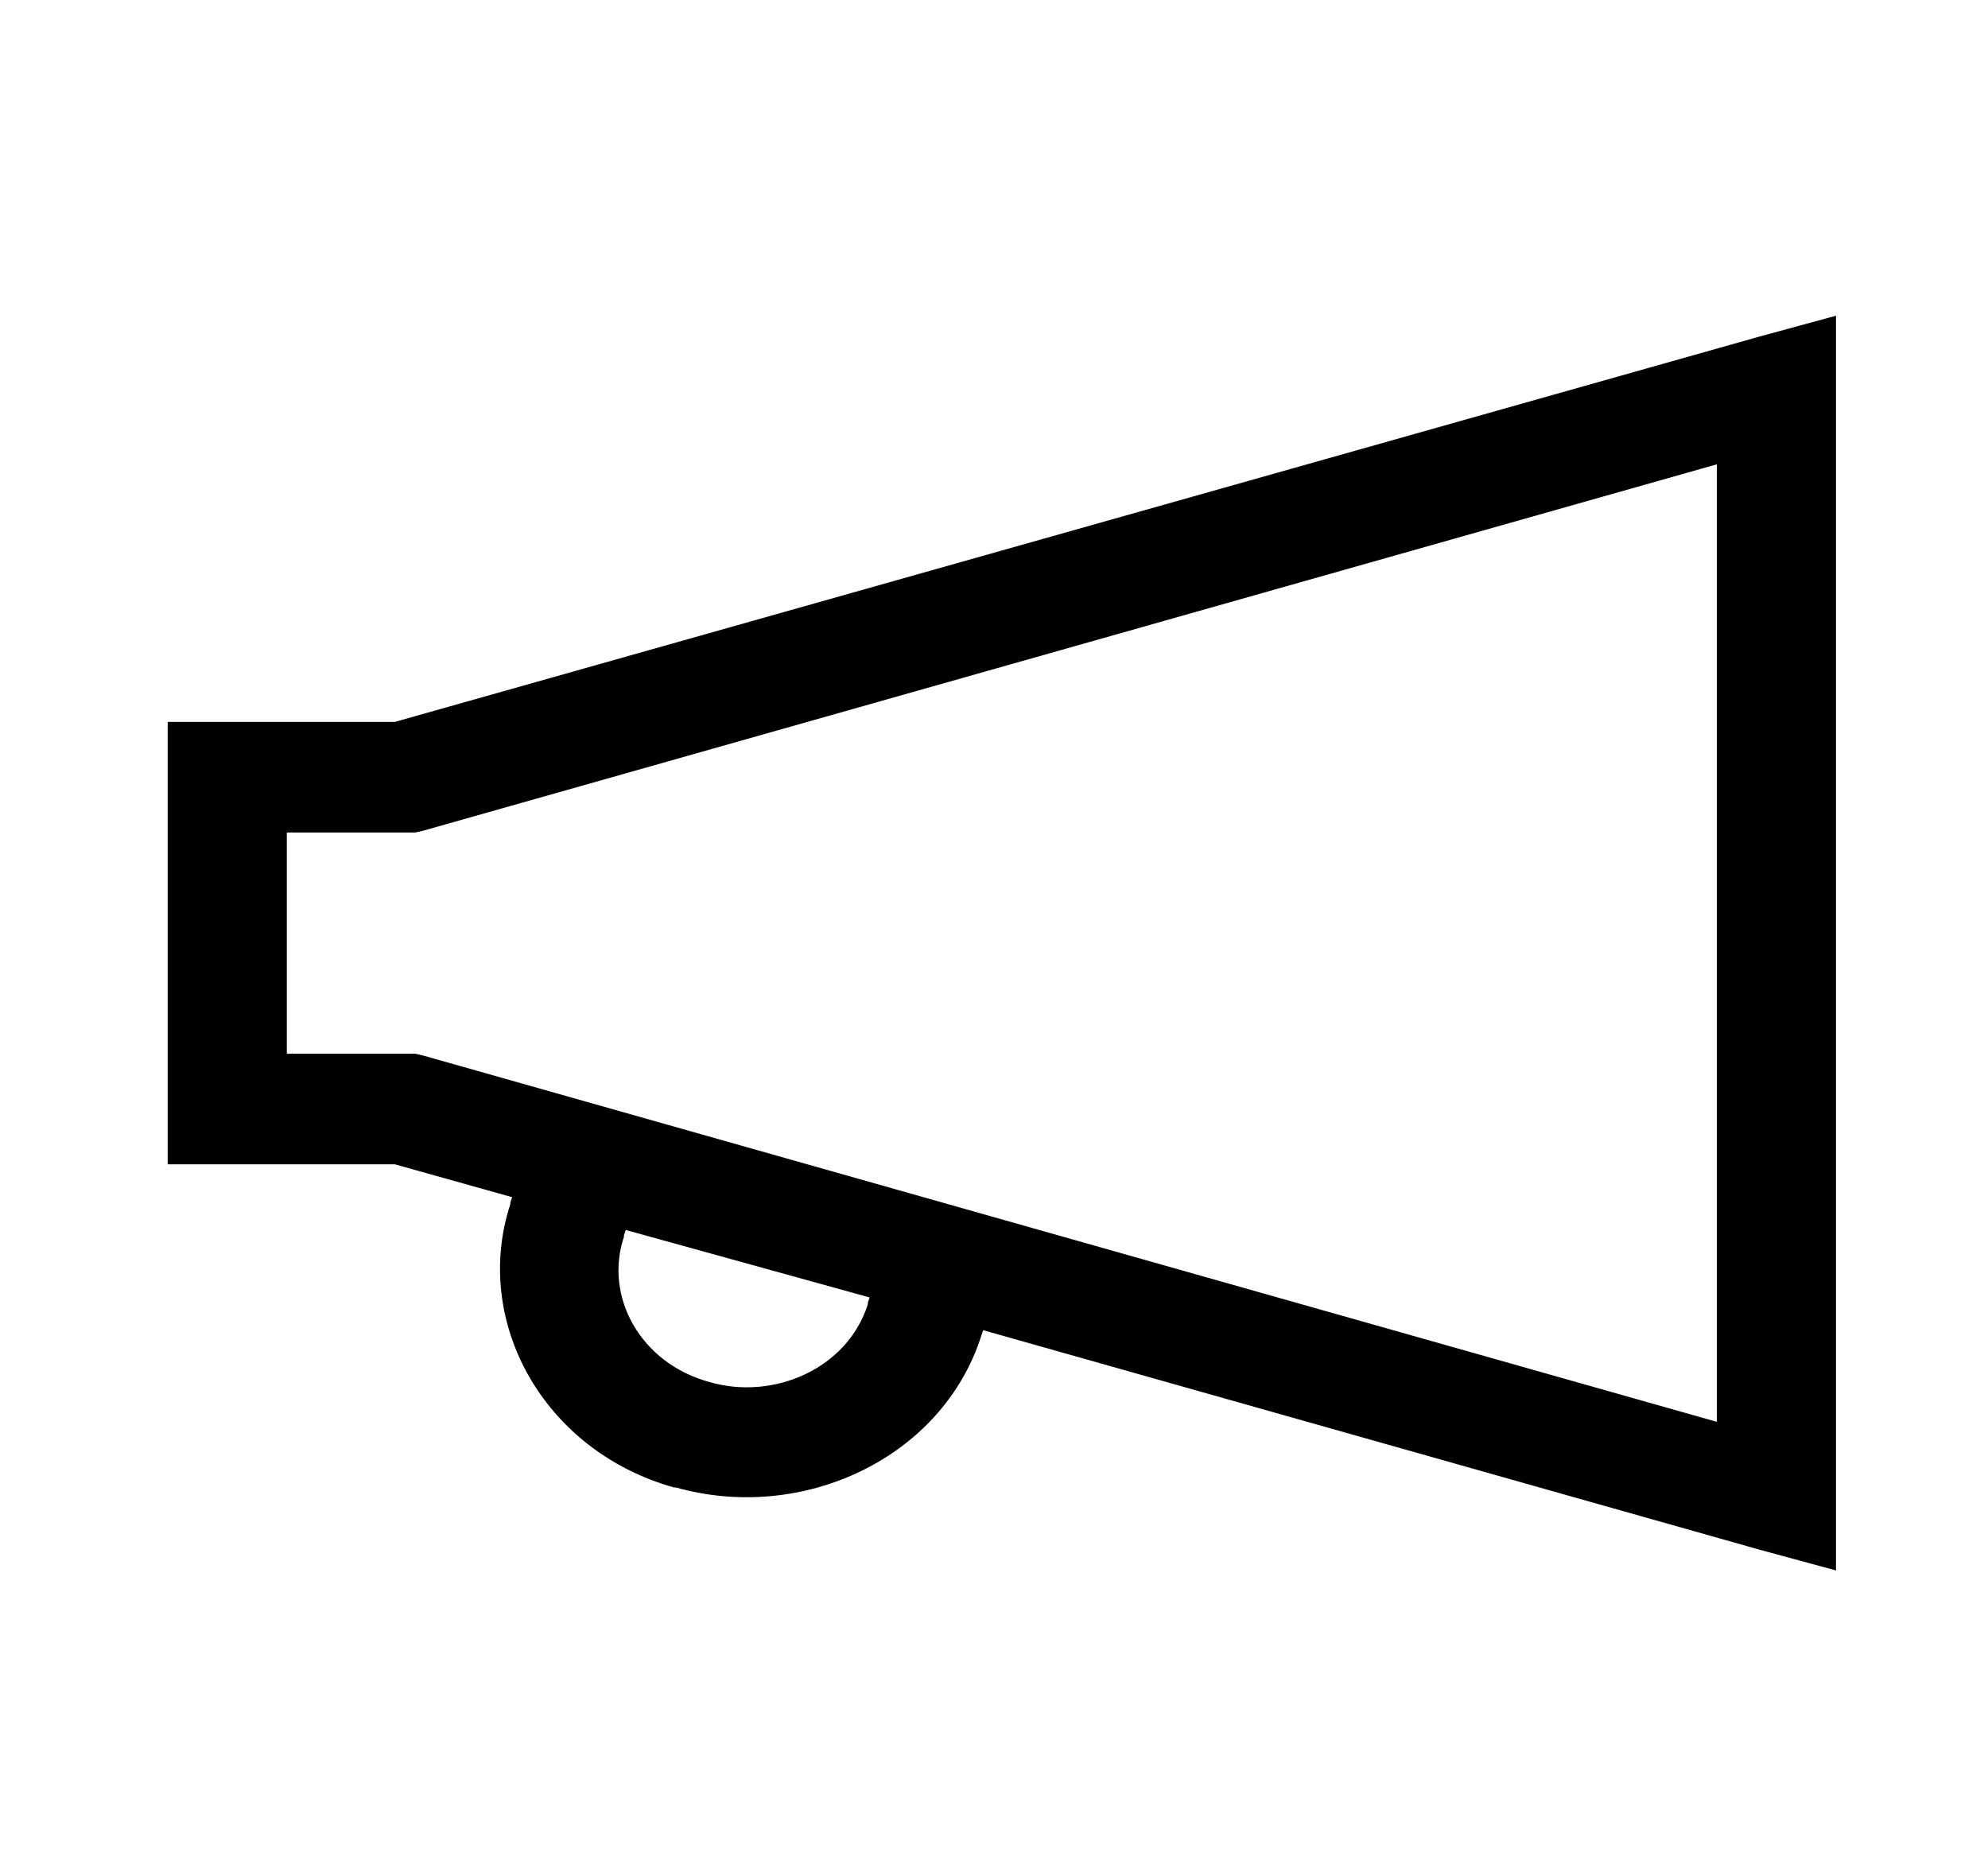 <svg width="32" height="30" viewBox="0 0 32 30" fill="none" xmlns="http://www.w3.org/2000/svg">
<path d="M29.553 5.082L28.326 5.416L6.355 11.62H2.699V18.741H6.356L8.244 19.27L8.215 19.353V19.381C7.599 21.262 8.739 23.352 10.852 23.943C10.862 23.945 10.873 23.94 10.881 23.943C12.917 24.517 15.171 23.471 15.797 21.495L15.826 21.411L28.326 24.945L29.553 25.278V5.082ZM27.635 7.475V22.886L6.804 16.988L6.686 16.961H4.617V13.4H6.685L6.805 13.373L27.635 7.474V7.475ZM10.072 19.798L13.998 20.884L13.969 20.967V20.994C13.639 22.035 12.448 22.544 11.422 22.246C10.3 21.941 9.723 20.863 10.043 19.909V19.883L10.072 19.798Z" fill="black"/>
</svg>
